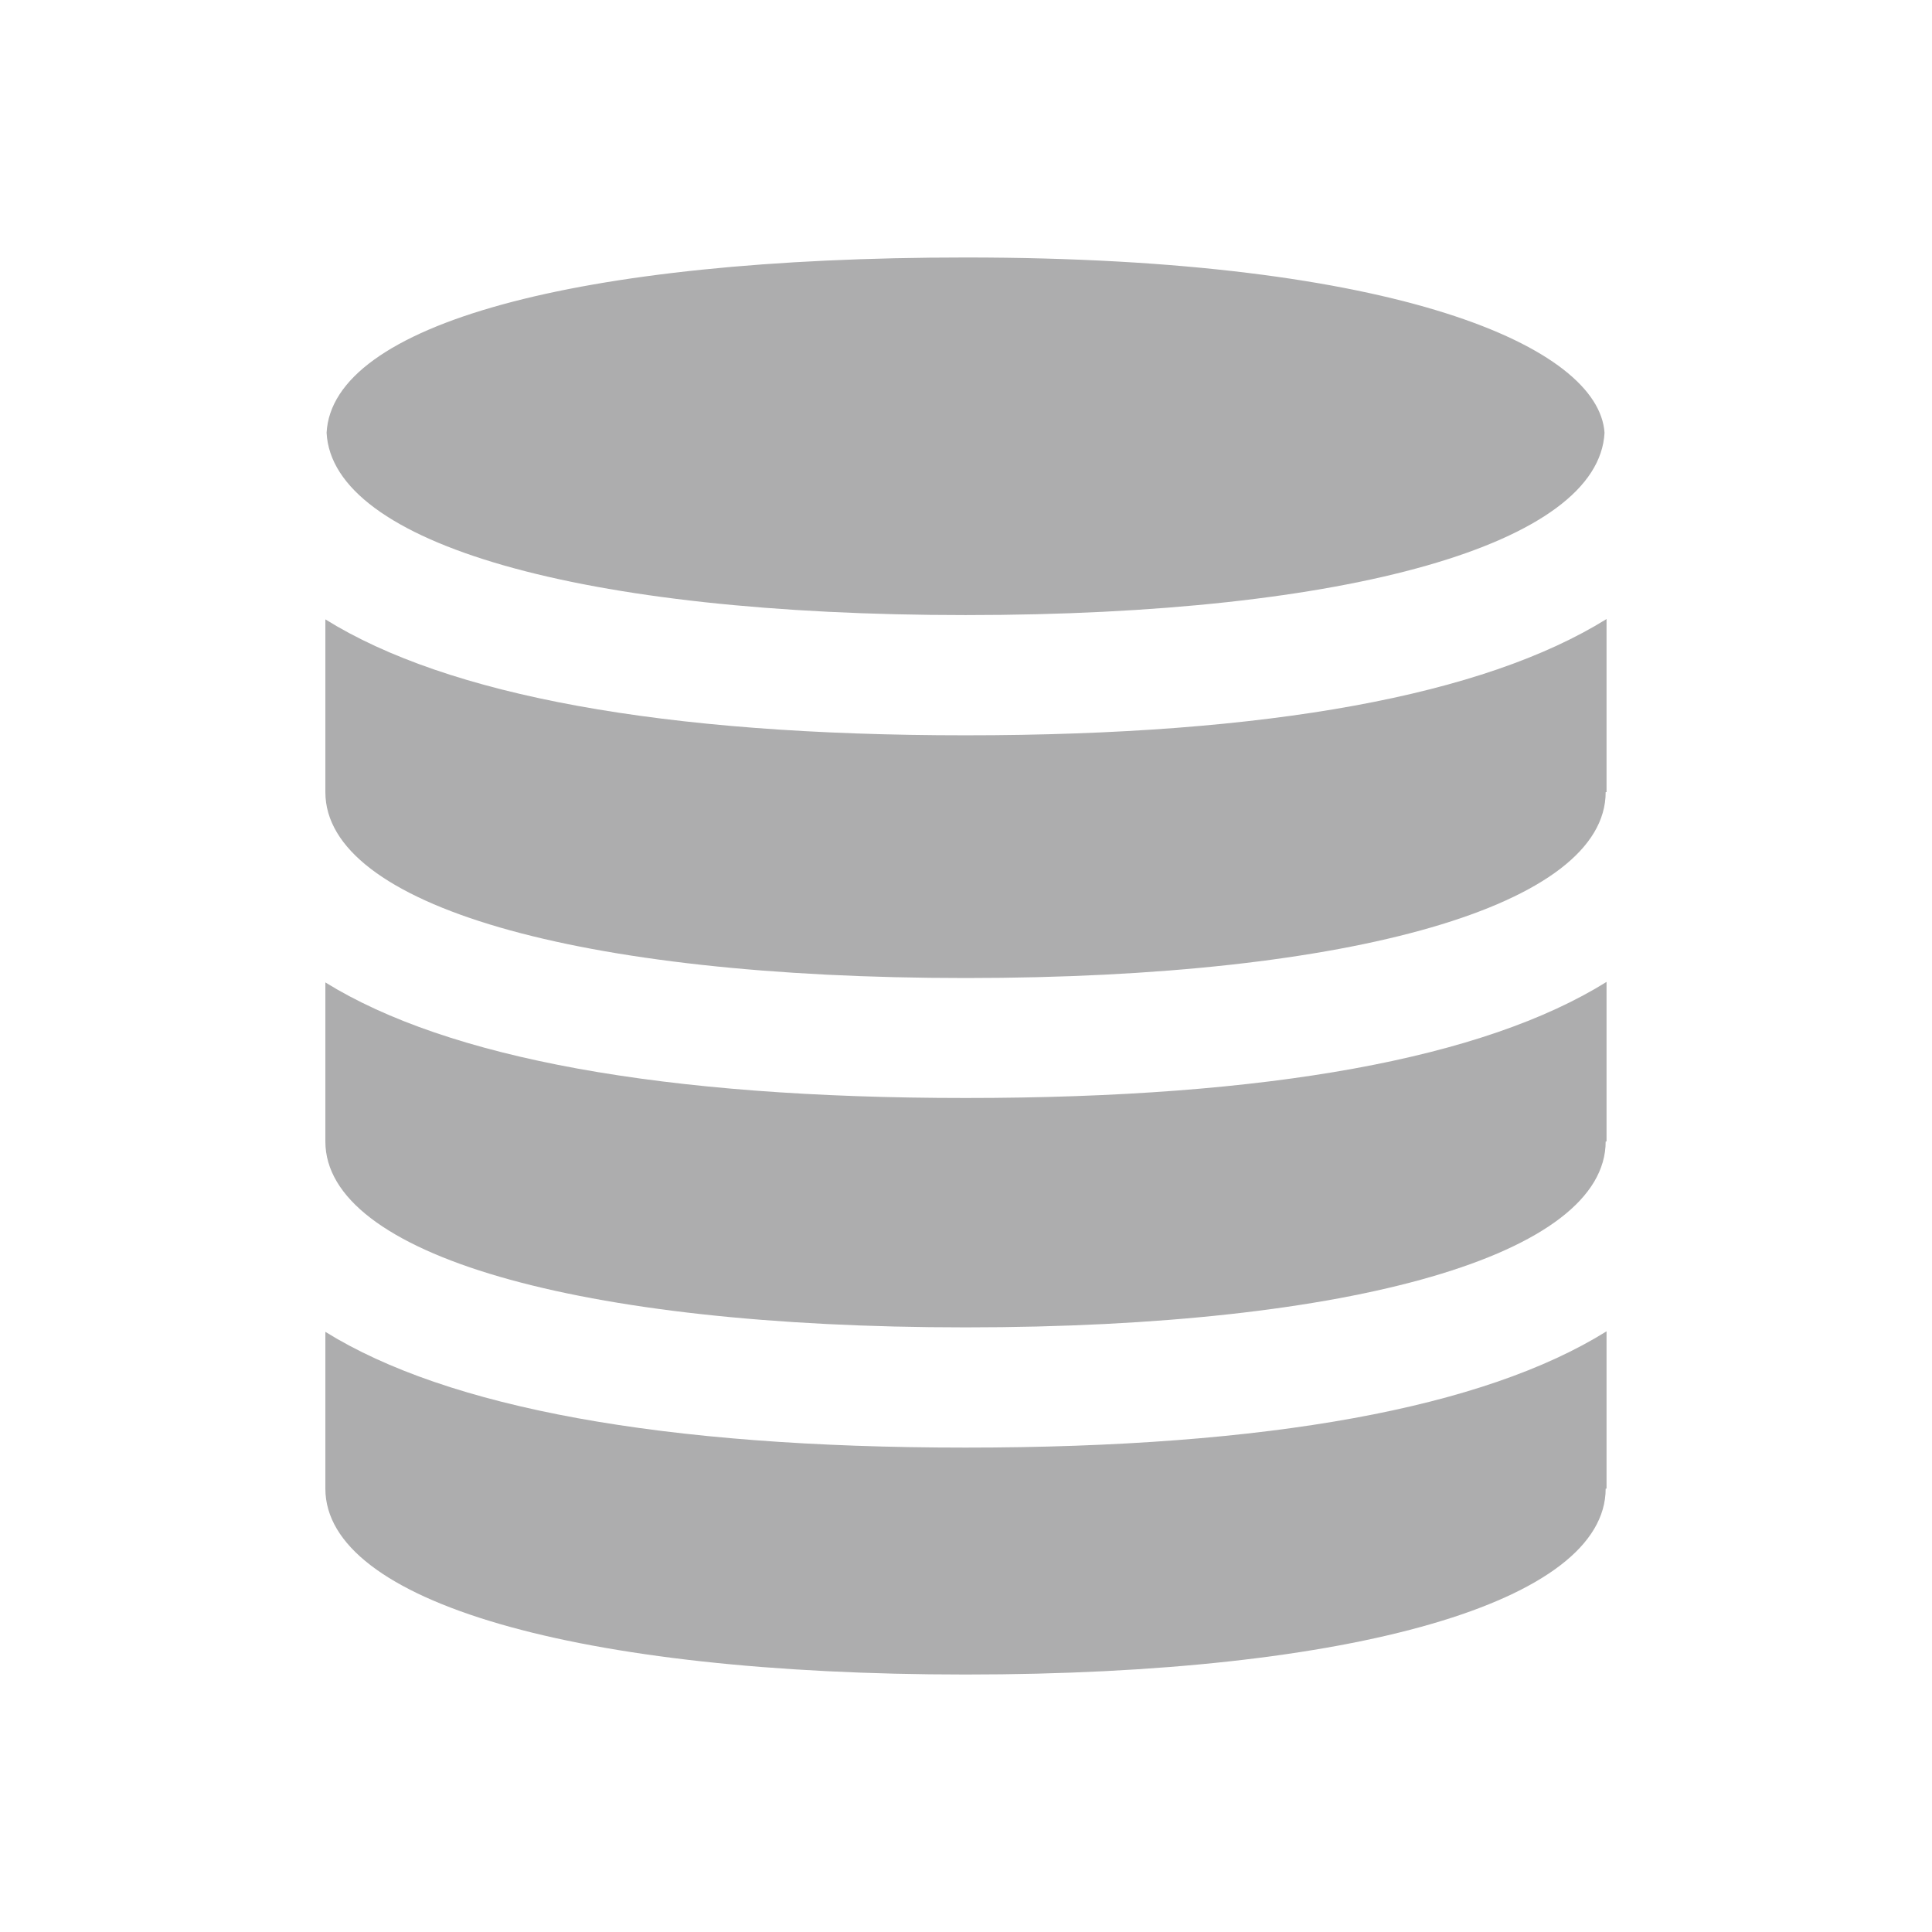 <?xml version="1.0" encoding="utf-8"?>
<!-- Generator: Adobe Illustrator 16.0.0, SVG Export Plug-In . SVG Version: 6.00 Build 0)  -->
<!DOCTYPE svg PUBLIC "-//W3C//DTD SVG 1.1//EN" "http://www.w3.org/Graphics/SVG/1.1/DTD/svg11.dtd">
<svg version="1.1" id="Layer_1" xmlns="http://www.w3.org/2000/svg" xmlns:xlink="http://www.w3.org/1999/xlink" x="0px" y="0px"
	 width="22px" height="22px" viewBox="0 0 22 22" enable-background="new 0 0 22 22" xml:space="preserve">
<g>
	<path fill="#ADADAE" d="M10.996,2.932c4.938,0,7.211,1.025,7.275,1.996c-0.066,1.262-2.9,2.076-7.275,2.076
		c-4.377,0-7.213-0.814-7.277-2.076C3.783,3.697,6.554,2.932,10.996,2.932z M18.294,16.951h-0.01c0,1.287-2.863,2.117-7.289,2.117
		c-4.428,0-7.29-0.83-7.29-2.117v-1.785c1.395,0.865,3.84,1.318,7.29,1.318c3.458,0,5.905-0.455,7.299-1.324V16.951z M18.294,12.998
		h-0.01c0,1.285-2.863,2.117-7.289,2.117c-4.428,0-7.29-0.832-7.29-2.117v-1.811c1.395,0.863,3.84,1.316,7.29,1.316
		c3.458,0,5.905-0.453,7.299-1.322V12.998z M18.294,9.02h-0.01c0,1.285-2.863,2.117-7.289,2.117c-4.428,0-7.29-0.832-7.29-2.117
		V7.053c1.395,0.867,3.84,1.32,7.29,1.32c3.458,0,5.905-0.457,7.299-1.324V9.02z"/>
</g>
</svg>
